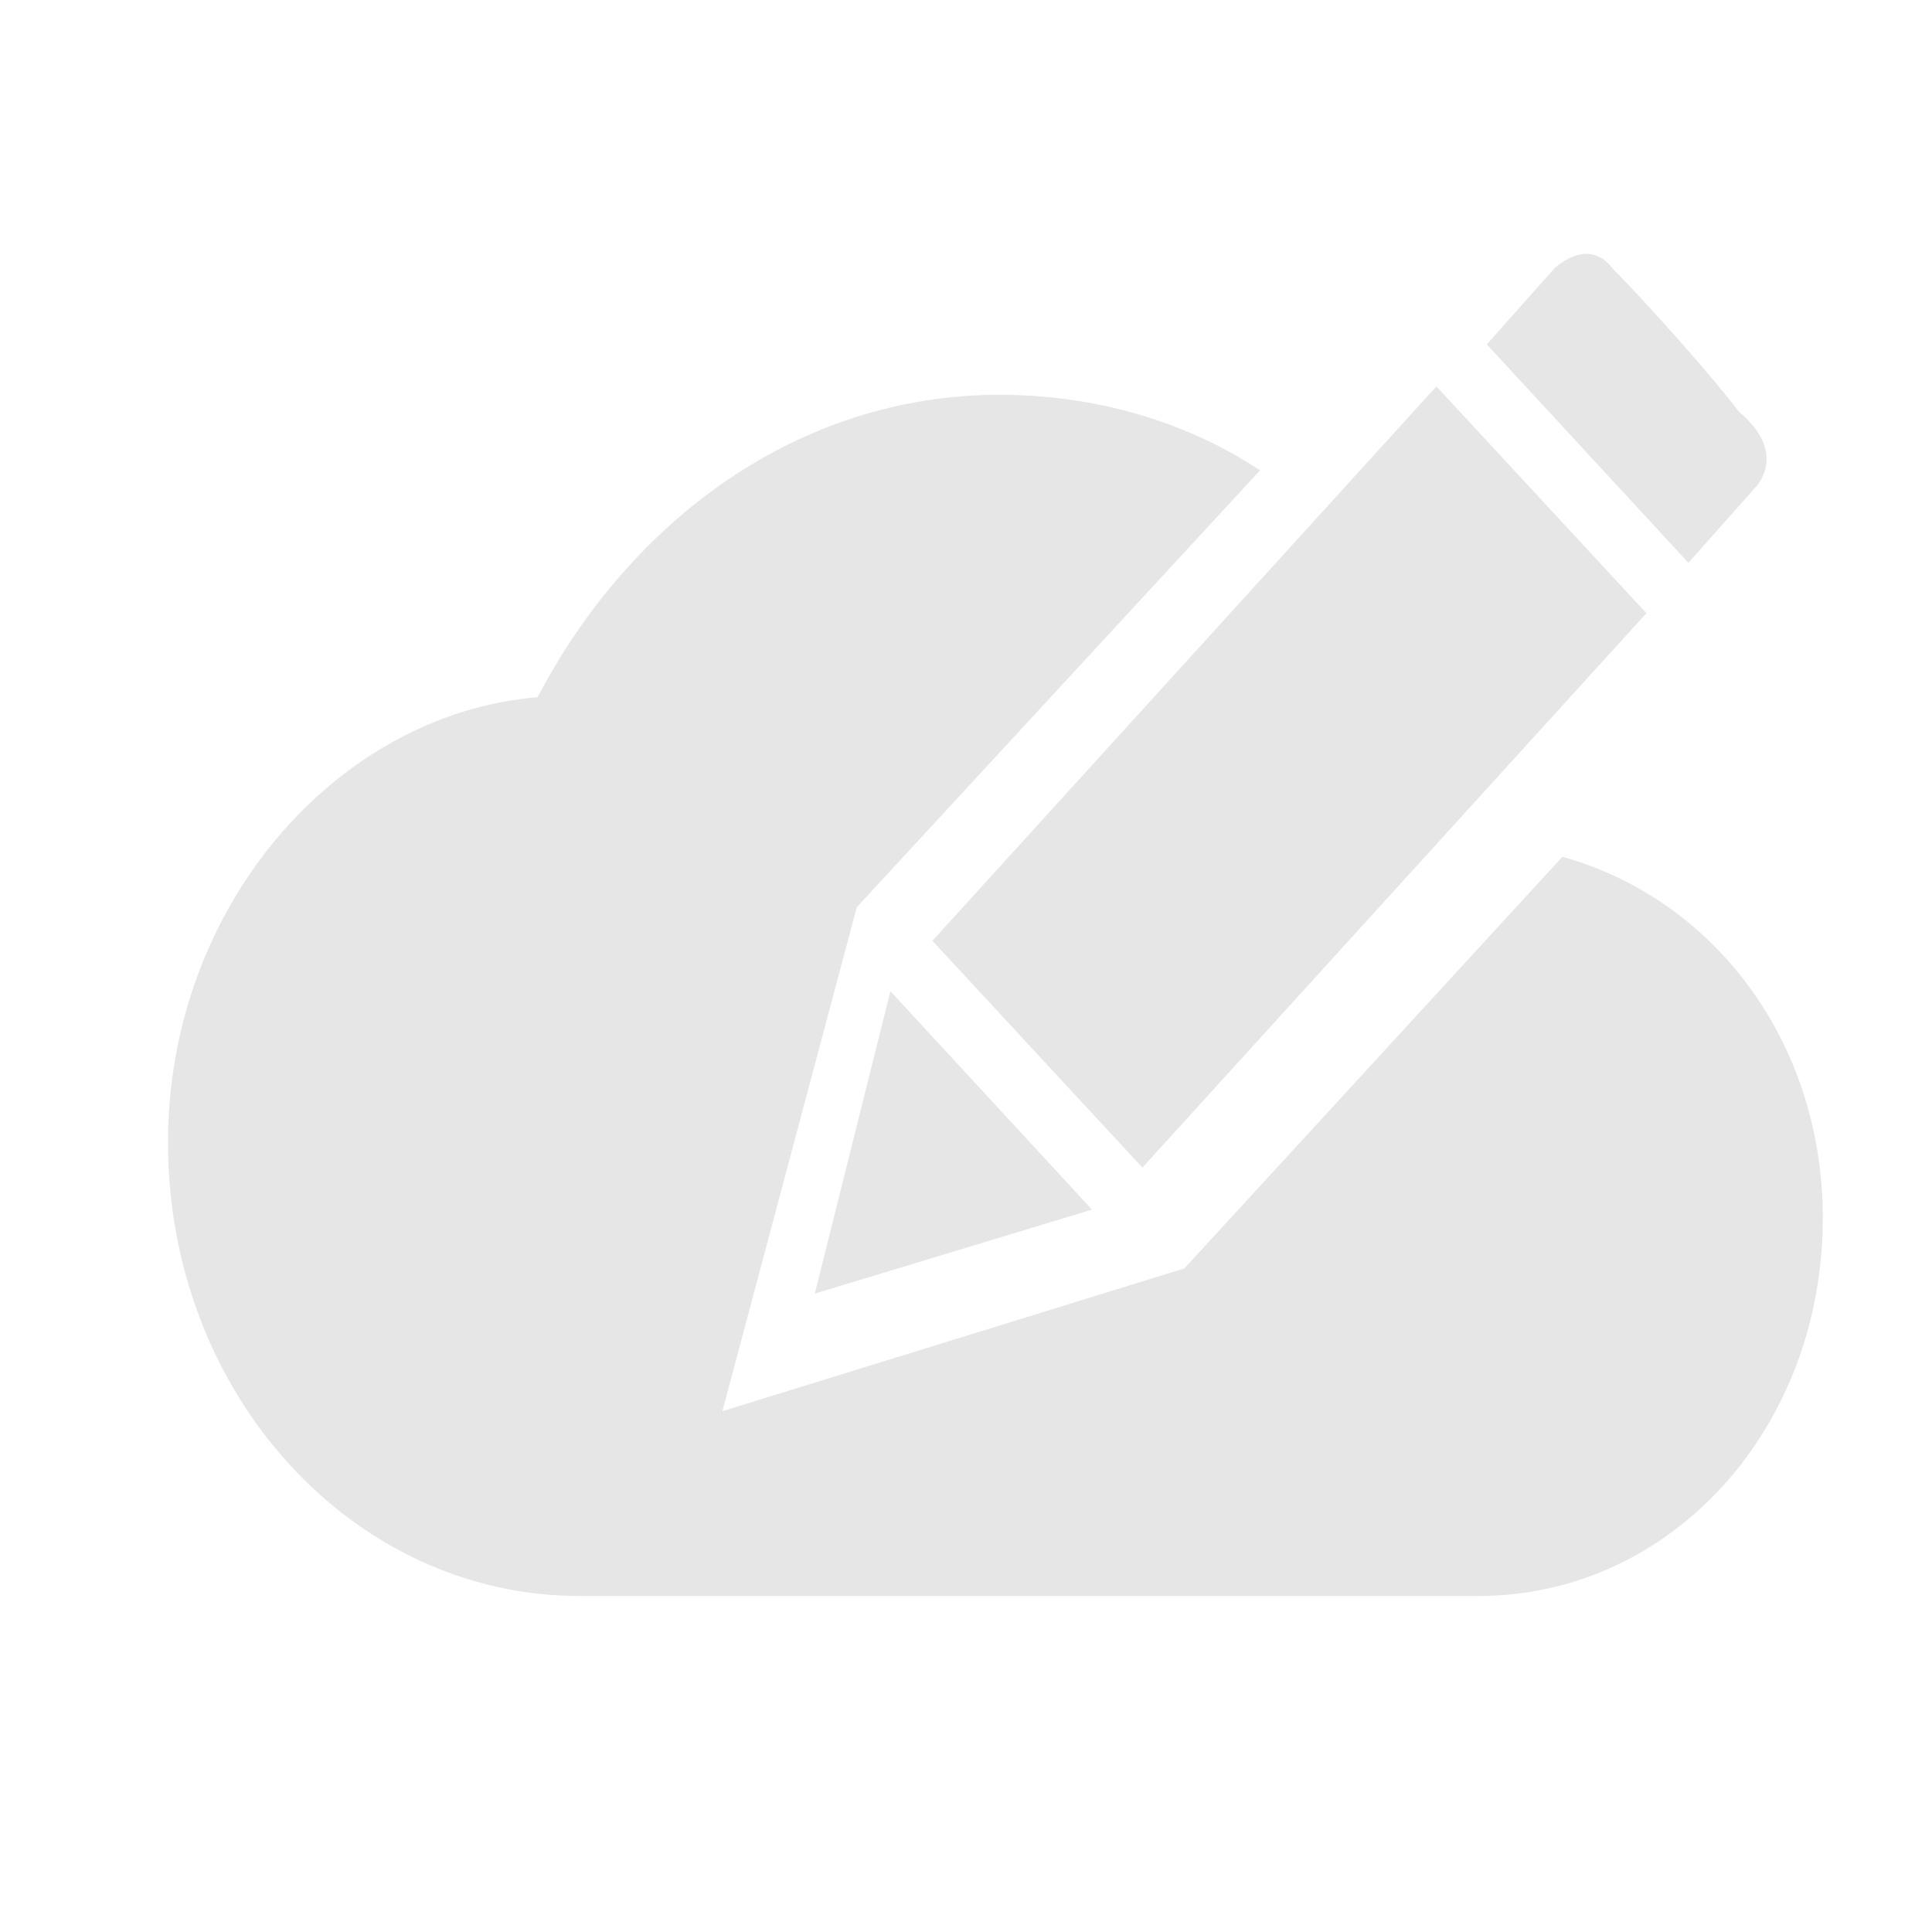 <?xml version="1.0" standalone="no"?><!DOCTYPE svg PUBLIC "-//W3C//DTD SVG 1.1//EN" "http://www.w3.org/Graphics/SVG/1.1/DTD/svg11.dtd"><svg t="1512034367154" class="icon" style="" viewBox="0 0 1024 1024" version="1.1" xmlns="http://www.w3.org/2000/svg" p-id="628" xmlns:xlink="http://www.w3.org/1999/xlink" width="200" height="200"><defs><style type="text/css"></style></defs><path d="M627.757 672.278l-244.87 75.687 71.235-267.13L667.826 249.322c-40.07-26.713-89.043-40.07-138.017-40.07-106.852 0-195.896 66.783-244.87 160.278C178.087 378.435 89.043 480.835 89.043 605.496c0 133.565 97.948 240.417 218.157 240.417h476.383c102.4 0 182.539-89.043 182.539-200.348 0-93.496-57.878-169.183-138.017-191.443l-200.348 218.157z m244.87-347.27l-267.13 293.843-111.304-120.209 267.13-293.843 111.304 120.209z m57.878-66.783l-35.617 40.07-106.852-115.757 35.617-40.07s17.809-17.809 31.165 0c17.809 17.809 53.426 57.878 66.783 75.687 26.713 22.261 8.904 40.07 8.904 40.07zM578.783 641.113l-146.922 44.522 40.07-160.278 106.852 115.757z" fill="#e6e6e6" p-id="629"></path></svg>